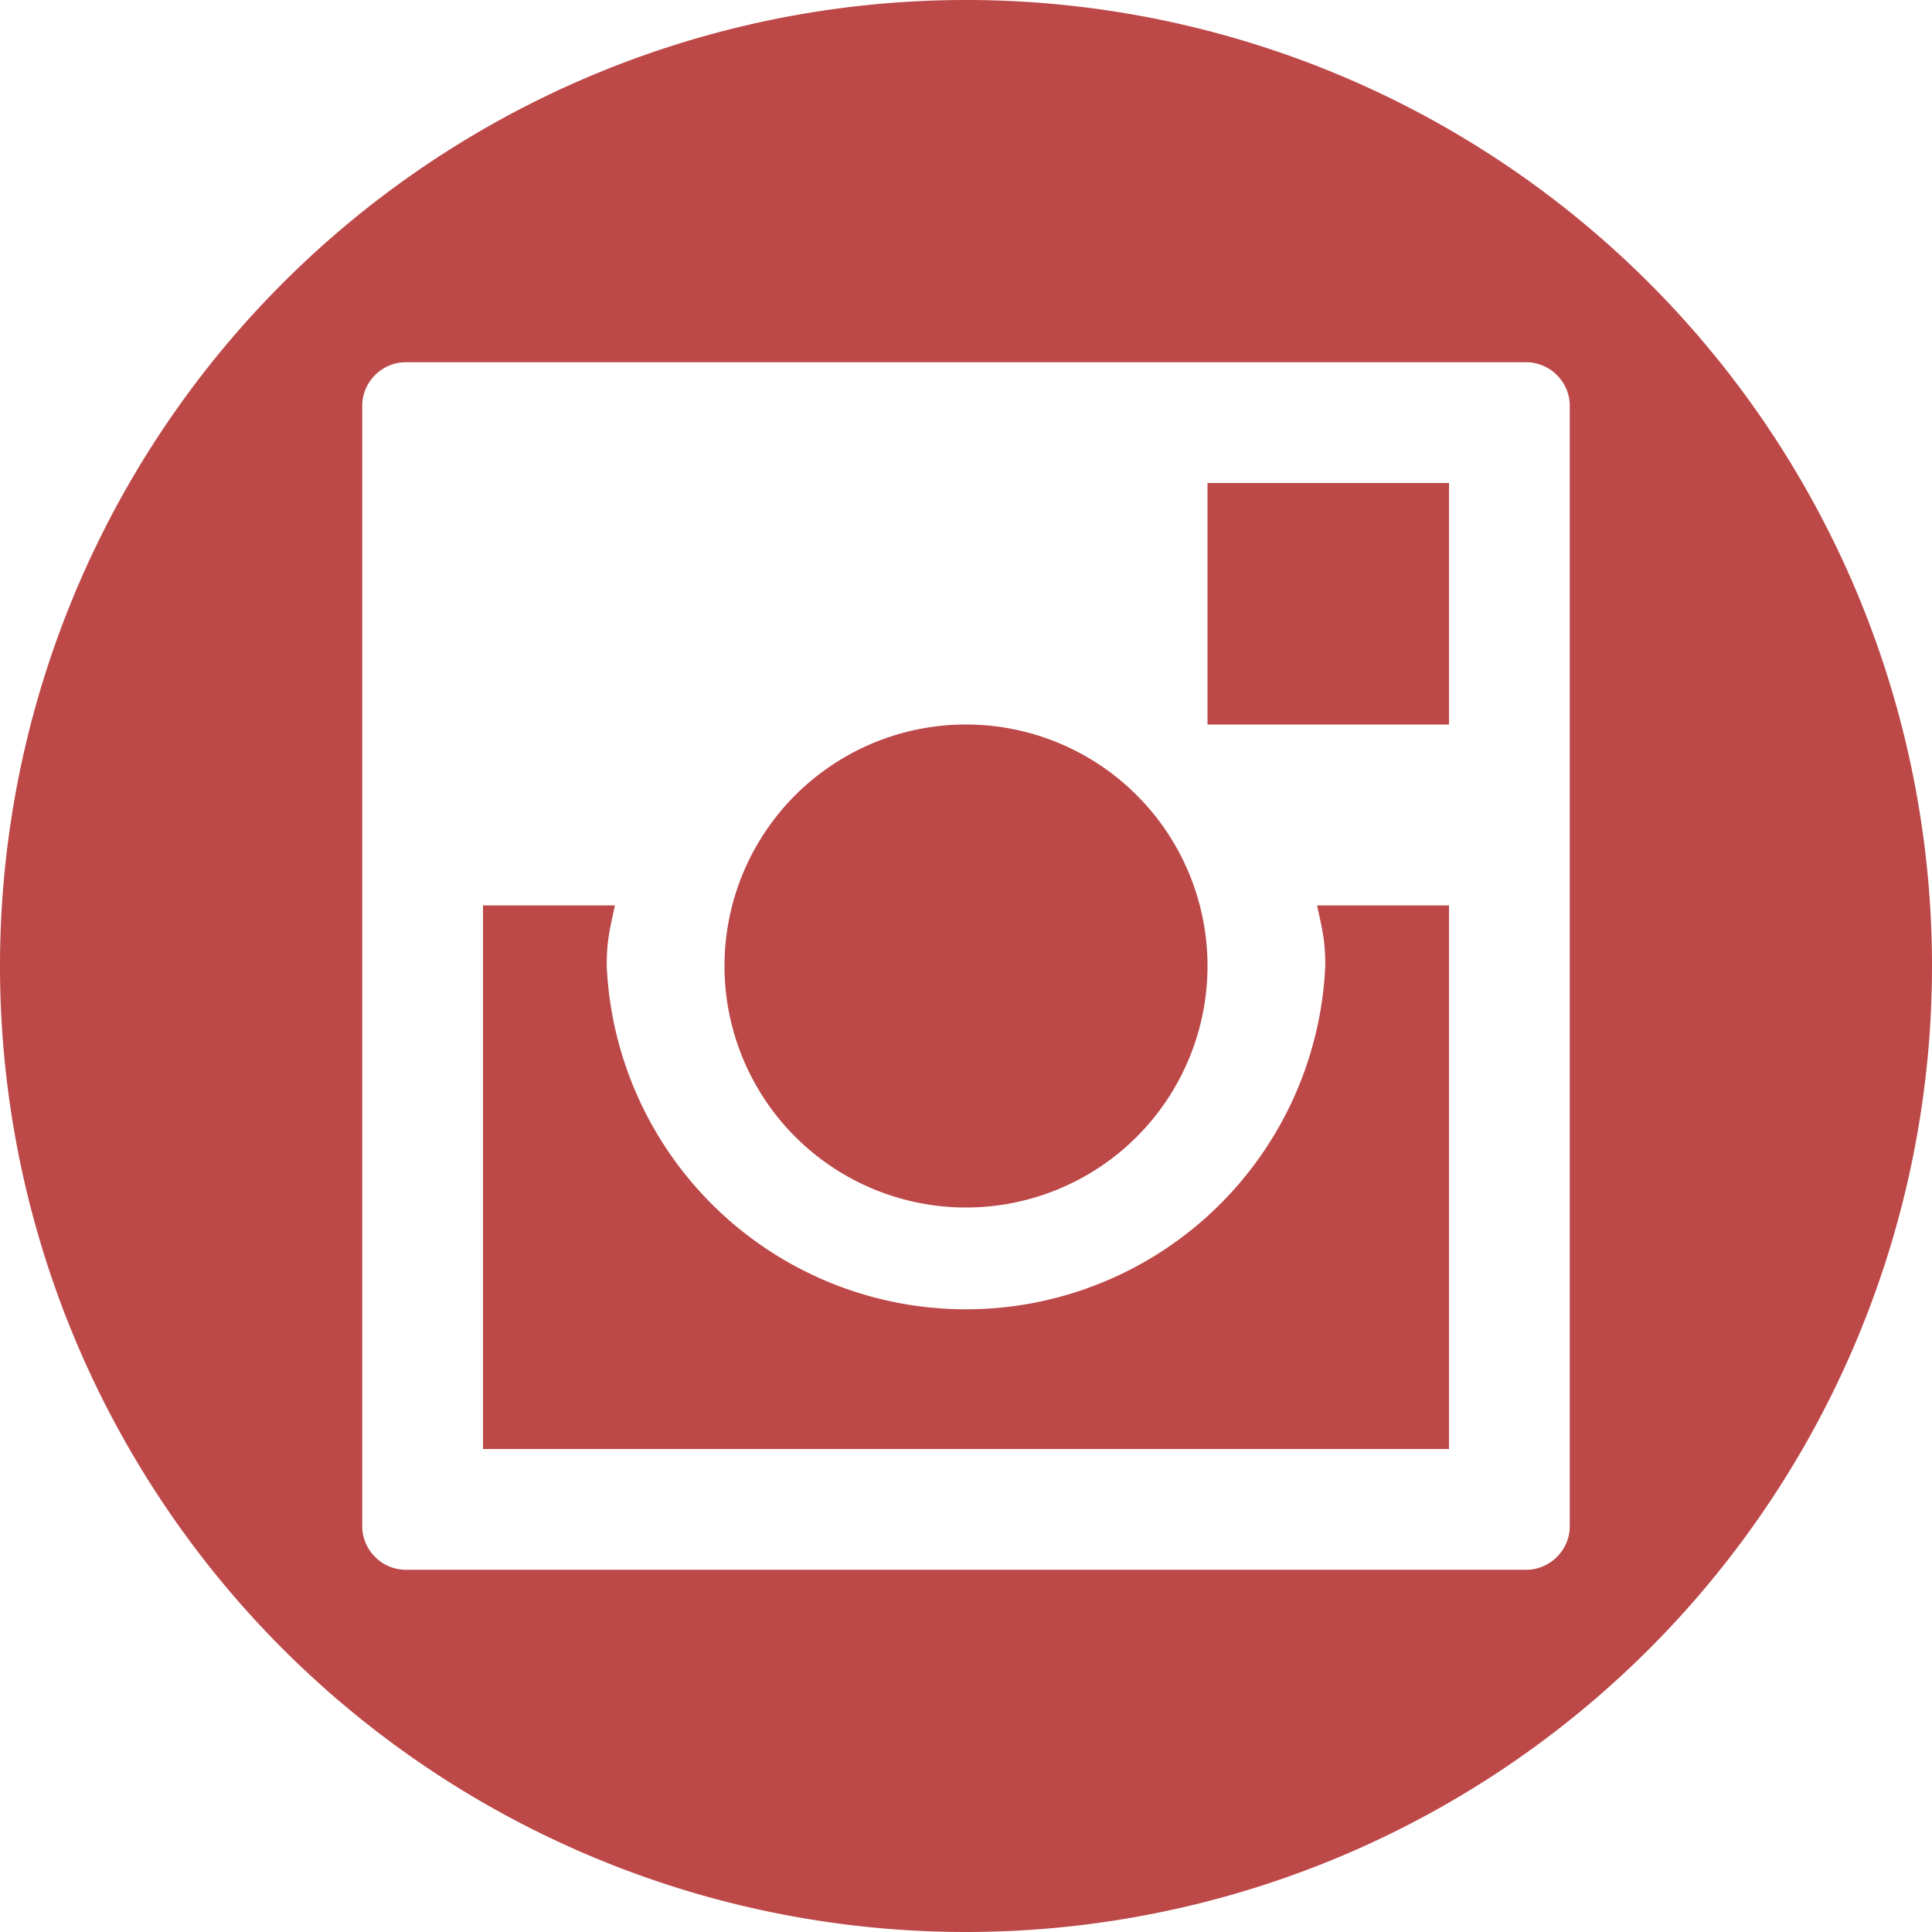 <svg xmlns="http://www.w3.org/2000/svg" xmlns:xlink="http://www.w3.org/1999/xlink" width="52" height="52"
     viewBox="0 0 52 52">
    <defs>
        <path id="9f9ka"
              d="M986 5637a26 26 0 1 1-52 0 26 26 0 0 1 52 0zm-9.75-15.08c0-.64-.53-1.17-1.17-1.17h-30.16c-.64 0-1.17.53-1.17 1.17v30.16c0 .64.53 1.17 1.17 1.17h30.16c.64 0 1.17-.53 1.17-1.17zM960 5630.5a6.5 6.5 0 1 1 0 13 6.5 6.5 0 0 1 0-13zm6.5-6.5h6.5v6.5h-6.5zm2.95 11.37H973V5650h-26v-14.63h3.55c-.14.66-.22.94-.22 1.63a9.68 9.68 0 0 0 19.34 0c0-.7-.08-.97-.22-1.63z"/>
    </defs>
    <g>
        <g transform="translate(-934 -5611)">
            <use fill="#bd4848" xlink:href="#9f9ka"/>
        </g>
    </g>
</svg>